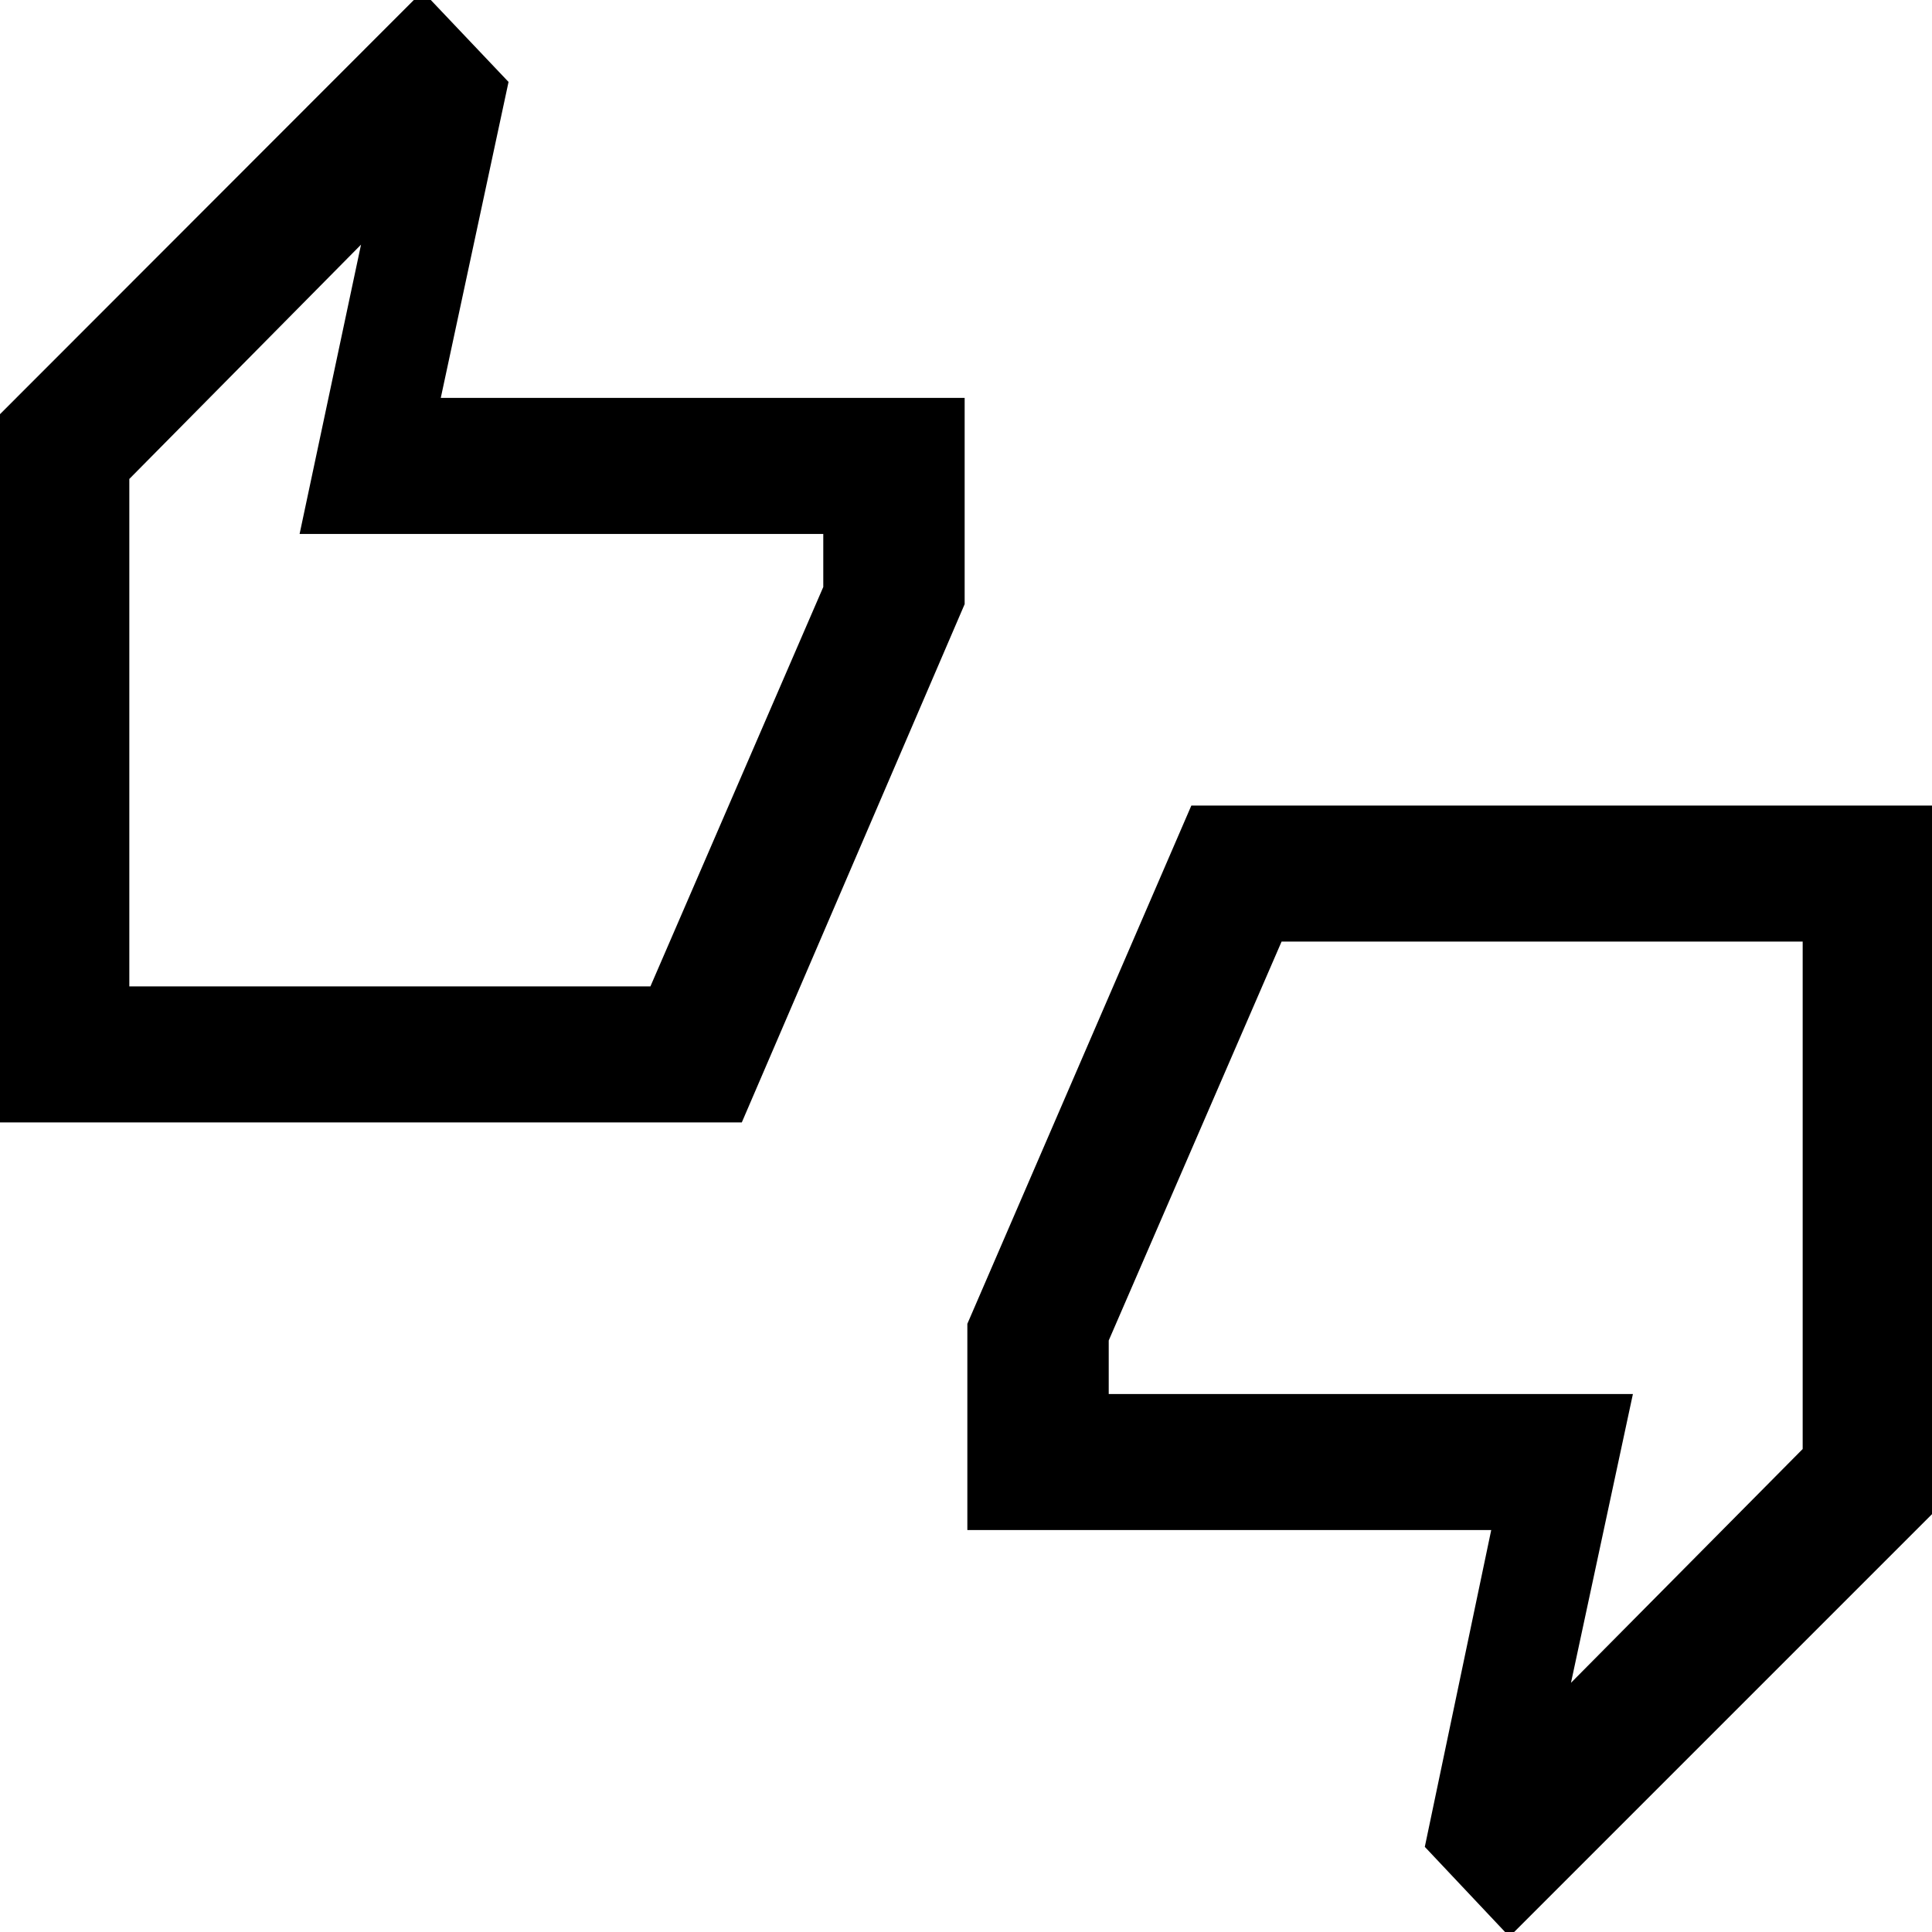 <svg xmlns="http://www.w3.org/2000/svg" height="40" viewBox="0 -960 960 960" width="40"><path d="M-3.33-402.28v-348.58l213.28-213.47 42.74 45.05-33.67 157h260.31v102.48L368.6-402.28H-3.33Zm67.59-67.59h258.93l85.89-198.46v-26.36H148.87l30.52-143.75L64.26-722.01v252.14ZM750.05 2.33l-42.07-44.64 33-157.41H480.67V-302.2l111.3-257.52h371.36v348.77L750.05 2.33Zm30.56-126.15 115.13-116.17v-252.14H636.81l-85.89 198.21v26.61h260.46l-30.77 143.49ZM64.26-469.87v-251.85V-469.87Zm831.48 229.59V-492.13v251.85Z"/></svg>
